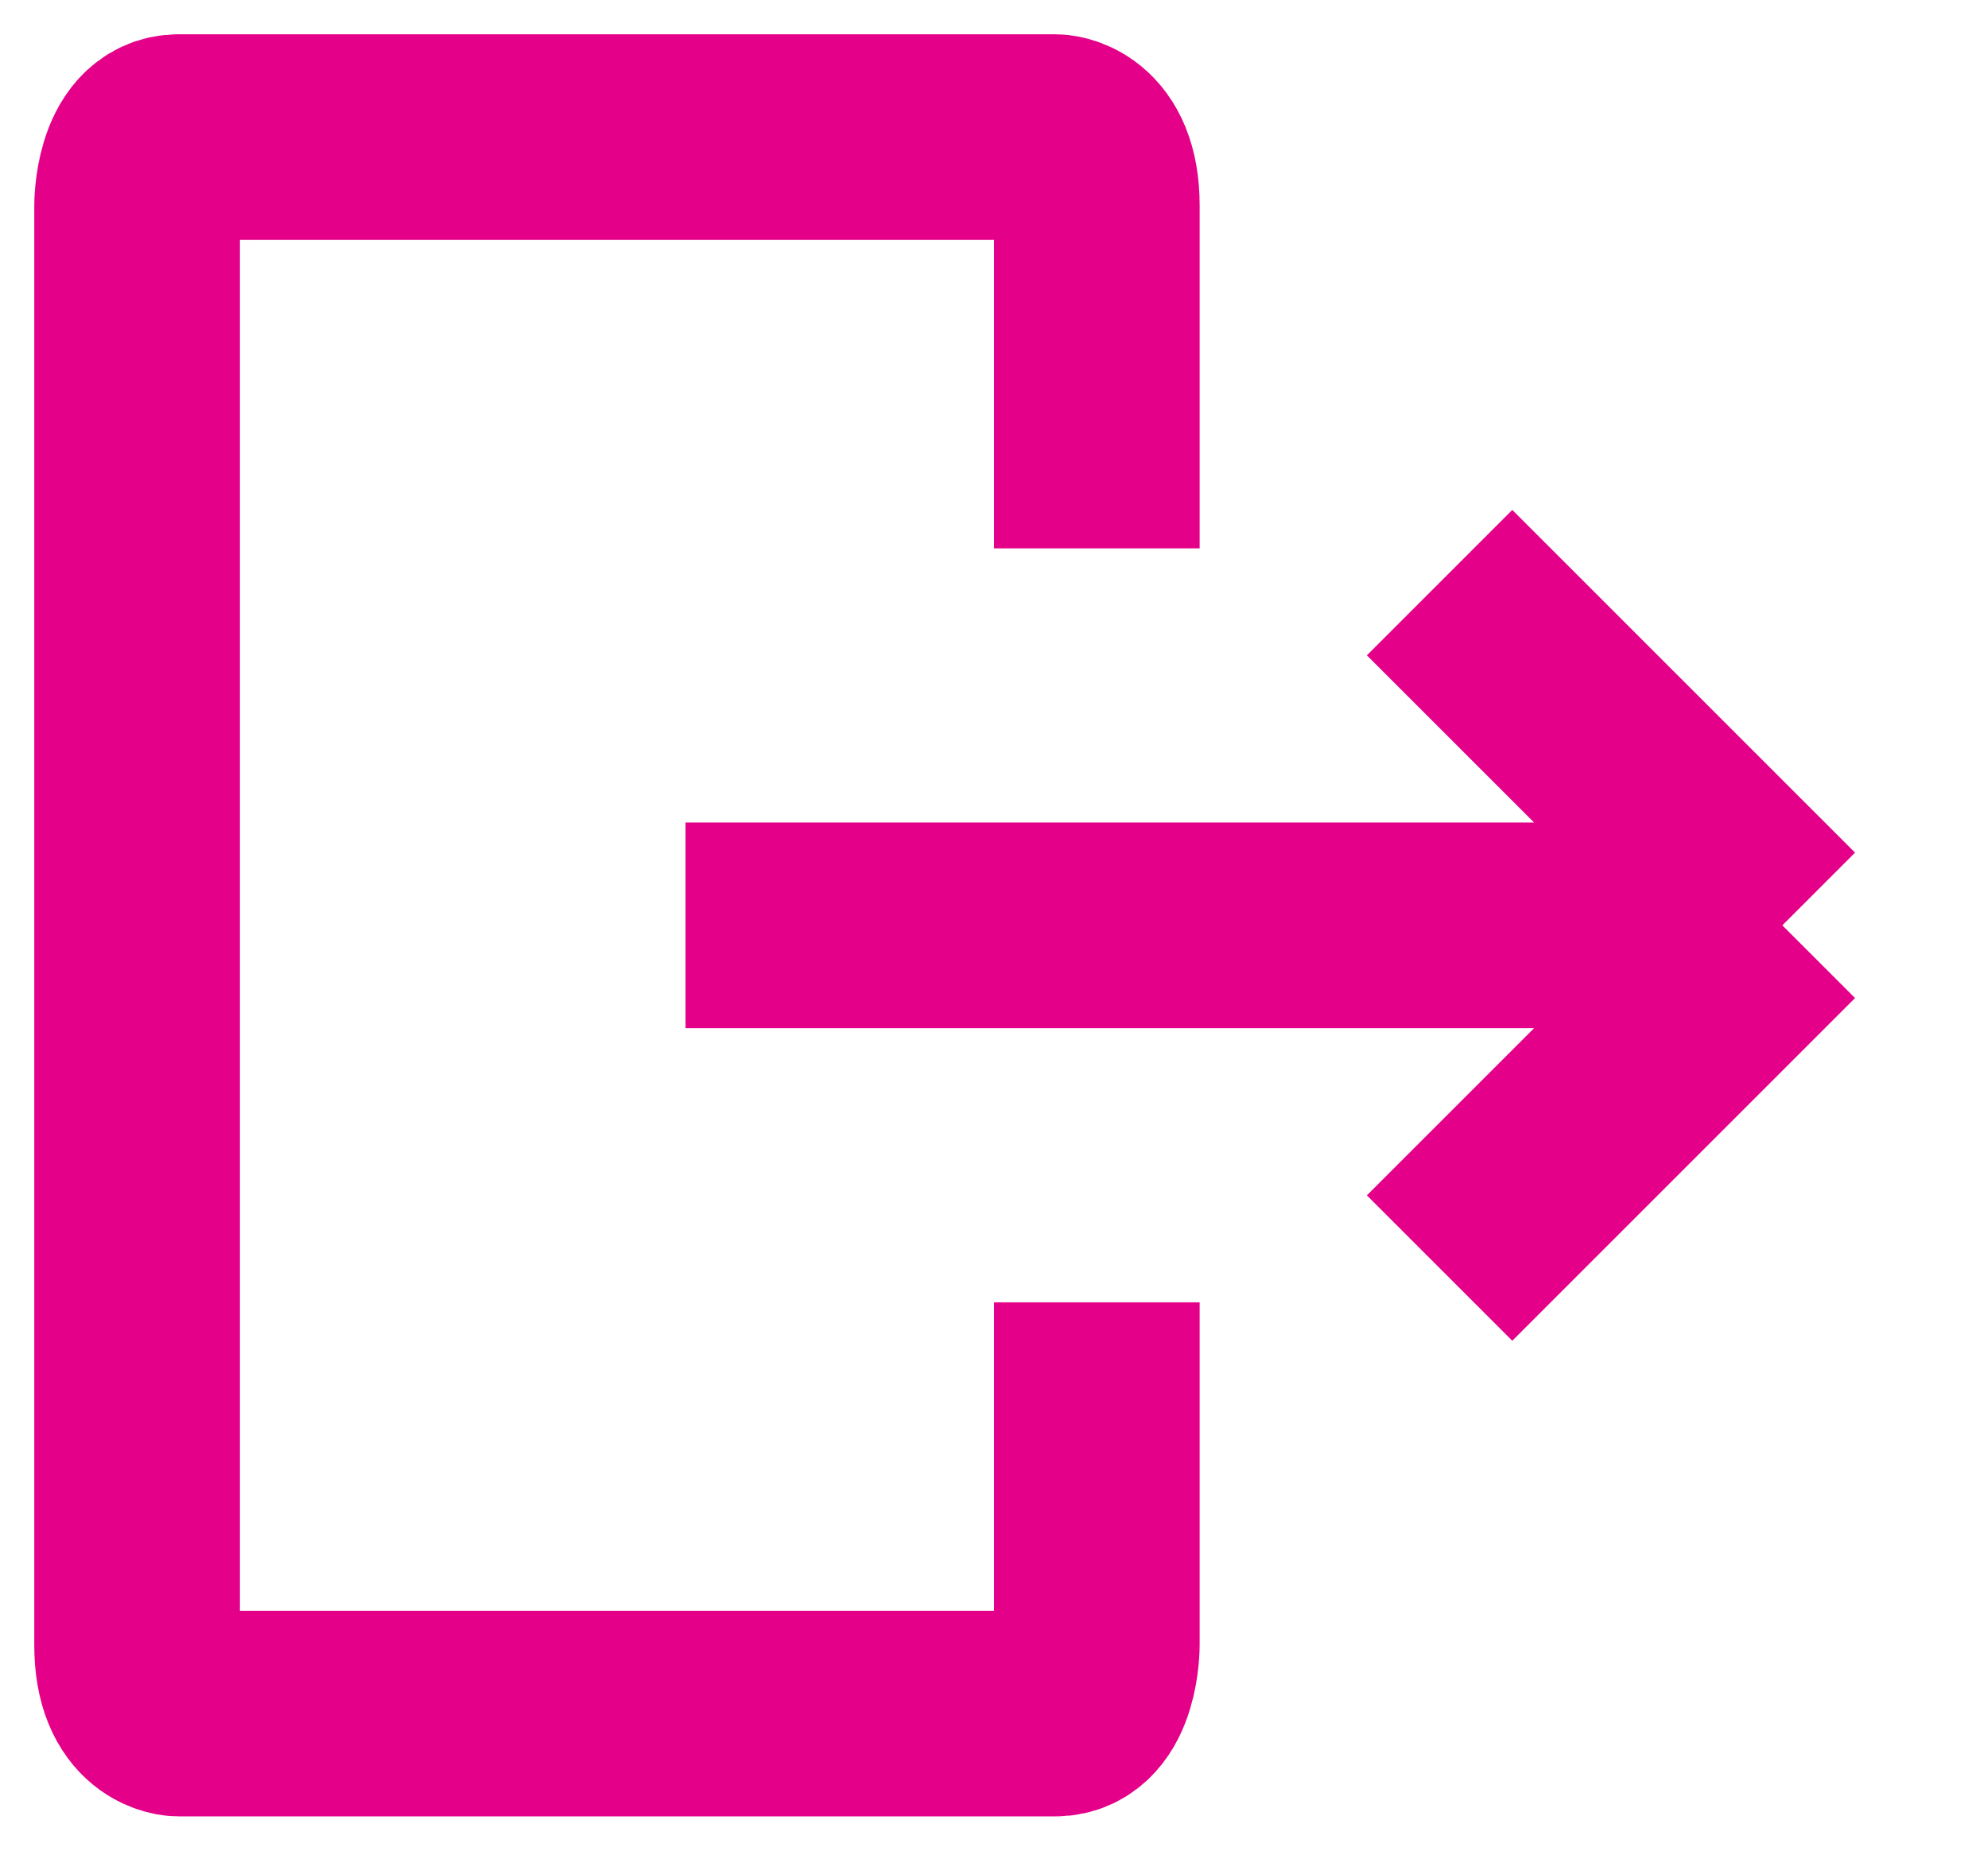 <svg width="29" height="27" viewBox="0 0 29 27" fill="none" xmlns="http://www.w3.org/2000/svg">
<path d="M16 8C16 8 16 4 16 3C16 2 15.391 2 15.391 2C15.391 2 3.217 2 2.609 2C2 2 2 3 2 3C2 3 2 23 2 24C2 25 2.609 25 2.609 25C2.609 25 14.783 25 15.391 25C16 25 16 24 16 24V19" stroke="#E40089" stroke-width="3"/>
<path d="M10 13.5H26M26 13.5L21 8.5M26 13.5L21 18.5" stroke="#E40089" stroke-width="3"/>
</svg>

